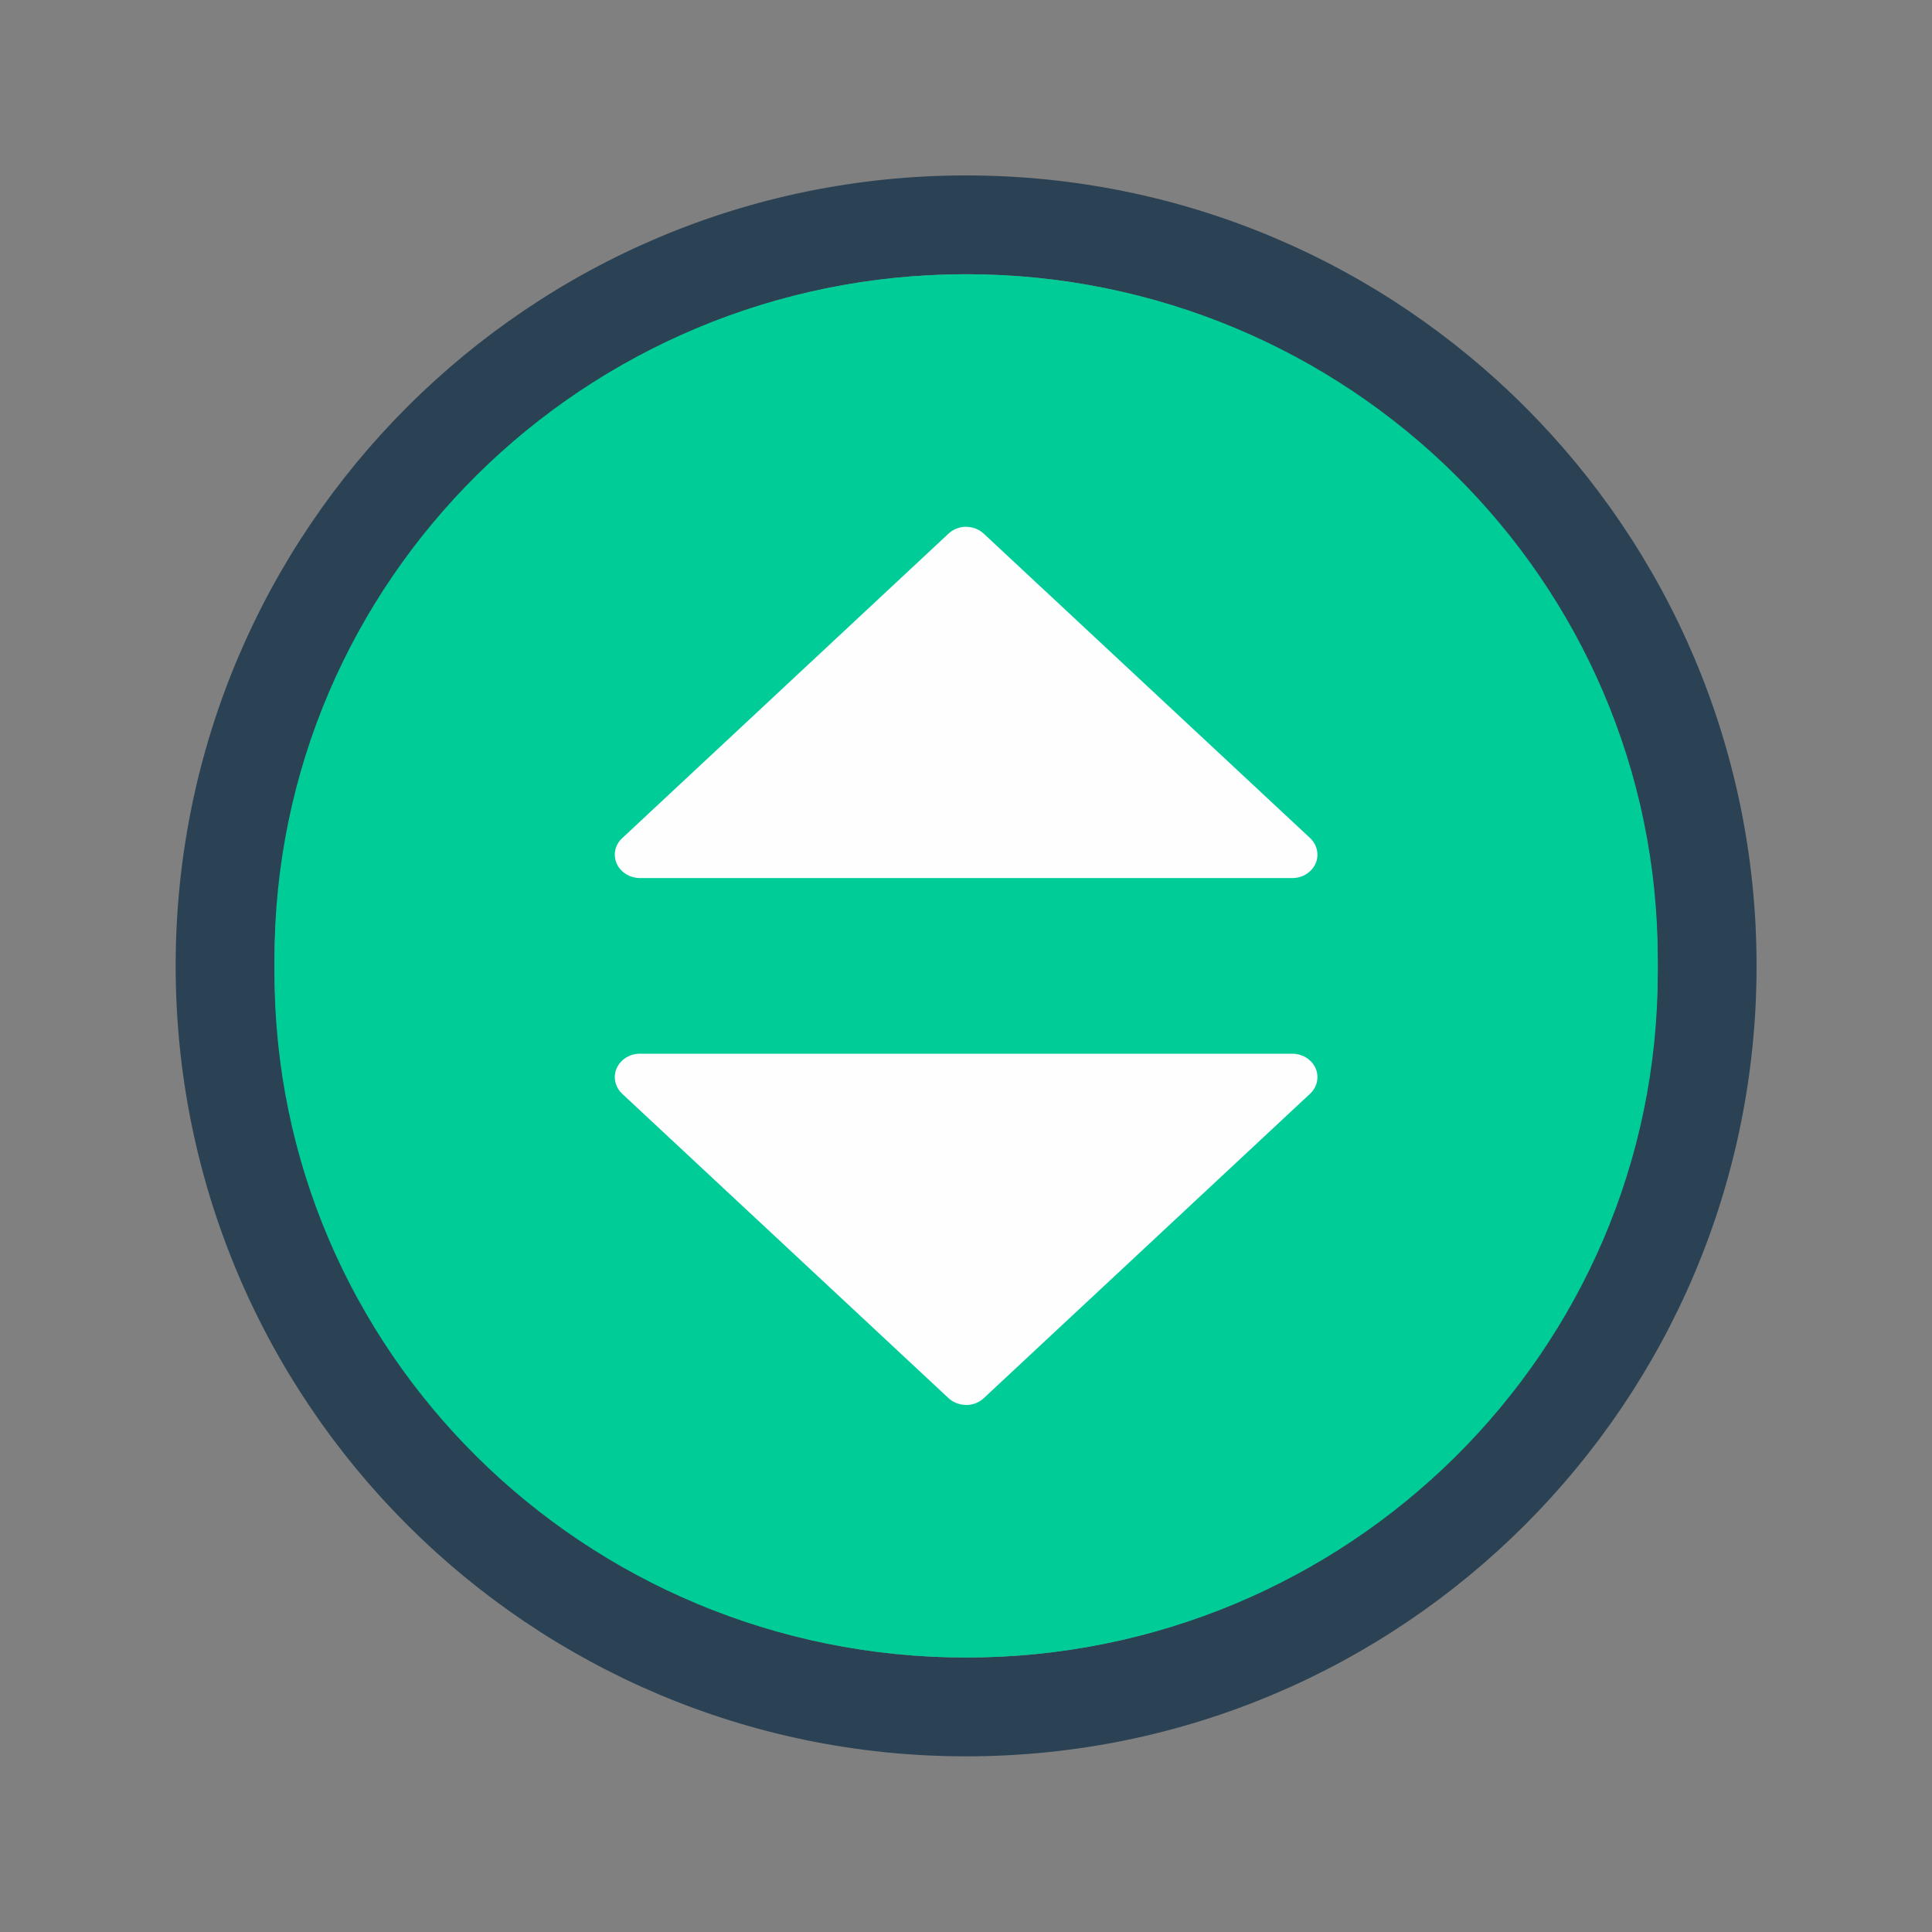 <?xml version="1.0" encoding="UTF-8" standalone="no"?>
<svg viewBox="0 0 50 50"
 xmlns="http://www.w3.org/2000/svg" xmlns:xlink="http://www.w3.org/1999/xlink"  version="1.2" baseProfile="tiny">
<rect x="0" y="0" width="50" height="50" fill="#808080" stroke="none"/>
<title>Qt SVG Document</title>
<desc>Generated with Qt</desc>
<defs>
</defs>
<g fill="none" stroke="black" stroke-width="1" fill-rule="evenodd" stroke-linecap="square" stroke-linejoin="bevel" >

<g fill="#000000" fill-opacity="1" stroke="none" transform="matrix(2.273,0,0,2.273,0,50)"
font-family="Noto Sans" font-size="10" font-weight="400" font-style="normal" 
opacity="0.001" >
<rect x="0" y="-22" width="22" height="22"/>
</g>

<g fill="#2b4254" fill-opacity="1" stroke="none" transform="matrix(2.273,0,0,2.273,0,50)"
font-family="Noto Sans" font-size="10" font-weight="400" font-style="normal" 
>
<path vector-effect="none" fill-rule="nonzero" d="M11,-20 C6.03,-20 2,-15.971 2,-11 C2,-6.029 6.03,-2 11,-2 C15.97,-2 20,-6.029 20,-11 C20,-15.971 15.97,-20 11,-20 M11,-18.875 C15.349,-18.875 18.875,-15.349 18.875,-11 C18.875,-6.651 15.349,-3.125 11,-3.125 C6.651,-3.125 3.125,-6.651 3.125,-11 C3.125,-15.349 6.651,-18.875 11,-18.875 M11,-18.875"/>
</g>

<g fill="#00cc98" fill-opacity="1" stroke="none" transform="matrix(2.273,0,0,2.273,0,50)"
font-family="Noto Sans" font-size="10" font-weight="400" font-style="normal" 
>
<path vector-effect="none" fill-rule="evenodd" d="M3.125,-11.079 C3.125,-15.384 6.651,-18.875 11,-18.875 C15.349,-18.875 18.875,-15.384 18.875,-11.079 L18.875,-10.921 C18.875,-6.616 15.349,-3.125 11,-3.125 C6.651,-3.125 3.125,-6.616 3.125,-10.921 L3.125,-11.079"/>
</g>

<g fill="#fefefe" fill-opacity="1" stroke="none" transform="matrix(2.273,0,0,2.273,0,50)"
font-family="Noto Sans" font-size="10" font-weight="400" font-style="normal" 
>
<path vector-effect="none" fill-rule="evenodd" d="M10.995,-16 C10.986,-16 10.977,-15.999 10.968,-15.998 C10.904,-15.991 10.844,-15.964 10.799,-15.921 L7.086,-12.456 C7.031,-12.407 7,-12.338 7,-12.267 C7,-12.196 7.03,-12.128 7.084,-12.078 C7.138,-12.028 7.211,-12 7.287,-12 L14.713,-12 C14.789,-11.999 14.862,-12.027 14.916,-12.078 C14.97,-12.128 15.001,-12.196 15,-12.267 C15,-12.338 14.969,-12.407 14.915,-12.457 L11.201,-15.921 C11.147,-15.972 11.072,-16 10.995,-15.999 L10.995,-16"/>
</g>

<g fill="#fefefe" fill-opacity="1" stroke="none" transform="matrix(2.273,0,0,2.273,0,50)"
font-family="Noto Sans" font-size="10" font-weight="400" font-style="normal" 
>
<path vector-effect="none" fill-rule="evenodd" d="M11.005,-6 C11.014,-6 11.024,-6.001 11.033,-6.002 C11.097,-6.009 11.156,-6.036 11.202,-6.079 L14.915,-9.543 C14.969,-9.593 15,-9.661 15,-9.733 C15.001,-9.804 14.97,-9.872 14.916,-9.922 C14.863,-9.972 14.789,-10 14.713,-10 L7.288,-10 C7.212,-10.001 7.138,-9.973 7.084,-9.922 C7.03,-9.872 7,-9.804 7,-9.733 C7,-9.662 7.031,-9.593 7.085,-9.543 L10.799,-6.079 C10.854,-6.028 10.928,-6 11.005,-6.001 L11.005,-6"/>
</g>

<g fill="none" stroke="#000000" stroke-opacity="1" stroke-width="1" stroke-linecap="square" stroke-linejoin="bevel" transform="matrix(1,0,0,1,0,0)"
font-family="Noto Sans" font-size="10" font-weight="400" font-style="normal" 
>
</g>
</g>
</svg>
